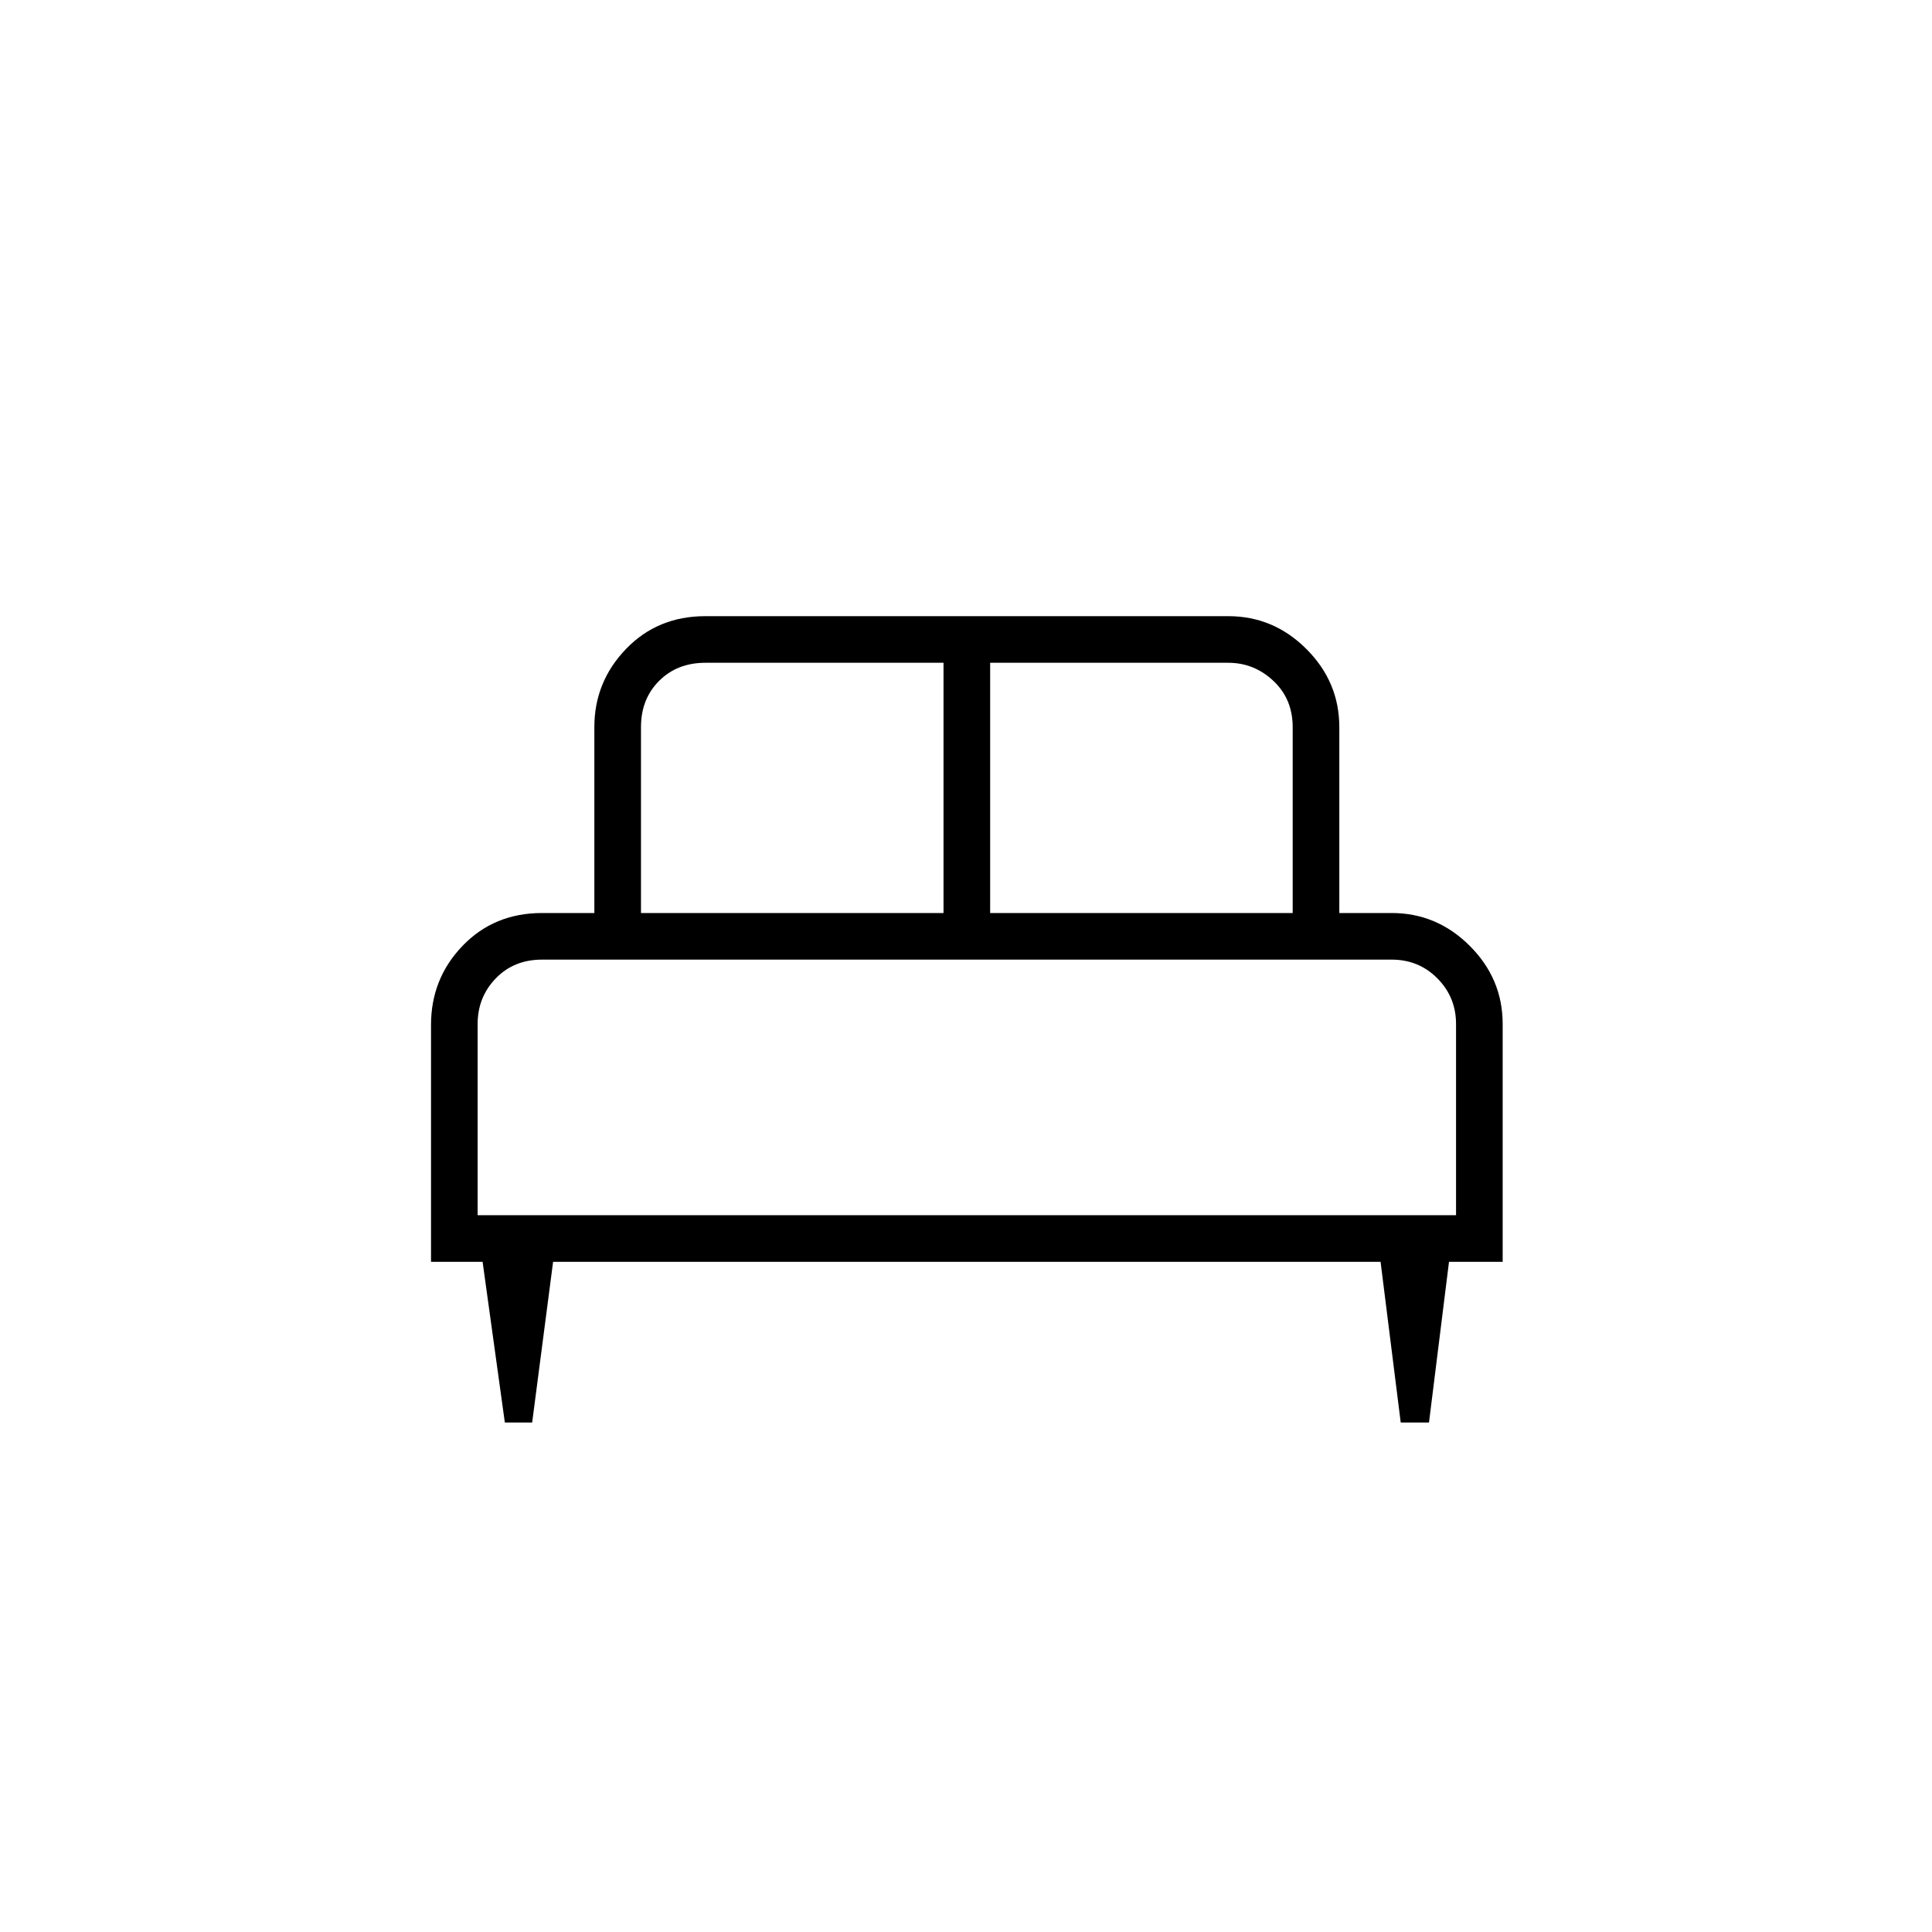 <svg xmlns="http://www.w3.org/2000/svg" height="40" viewBox="0 -960 960 960" width="40"><path d="M264.43-253.17h-13.58L239.8-333h-25.63v-117.74q0-22.99 15.68-39.29 15.69-16.3 39.48-16.3h26v-92.34q0-22.49 15.69-38.82 15.69-16.34 39.48-16.34h259.83q22.49 0 38.83 16.34 16.34 16.33 16.34 38.82v92.34h26q22.49 0 38.83 16.34 16.34 16.33 16.34 38.82V-333H720l-9.94 79.83h-14.05L686-333H274.83l-10.4 79.83ZM492-506.33h150.33v-92.34q0-14-9.58-23t-22.42-9H492v124.34Zm-173.5 0h150.33v-124.34H350.5q-14 0-23 9t-9 23v92.34Zm-81.17 150.16H723.5v-95q0-13.33-9.25-22.66-9.25-9.34-22.75-9.34H269.33q-14 0-23 9.34-9 9.33-9 22.66v95Zm486.17 0H237.33 723.5Z"/></svg>